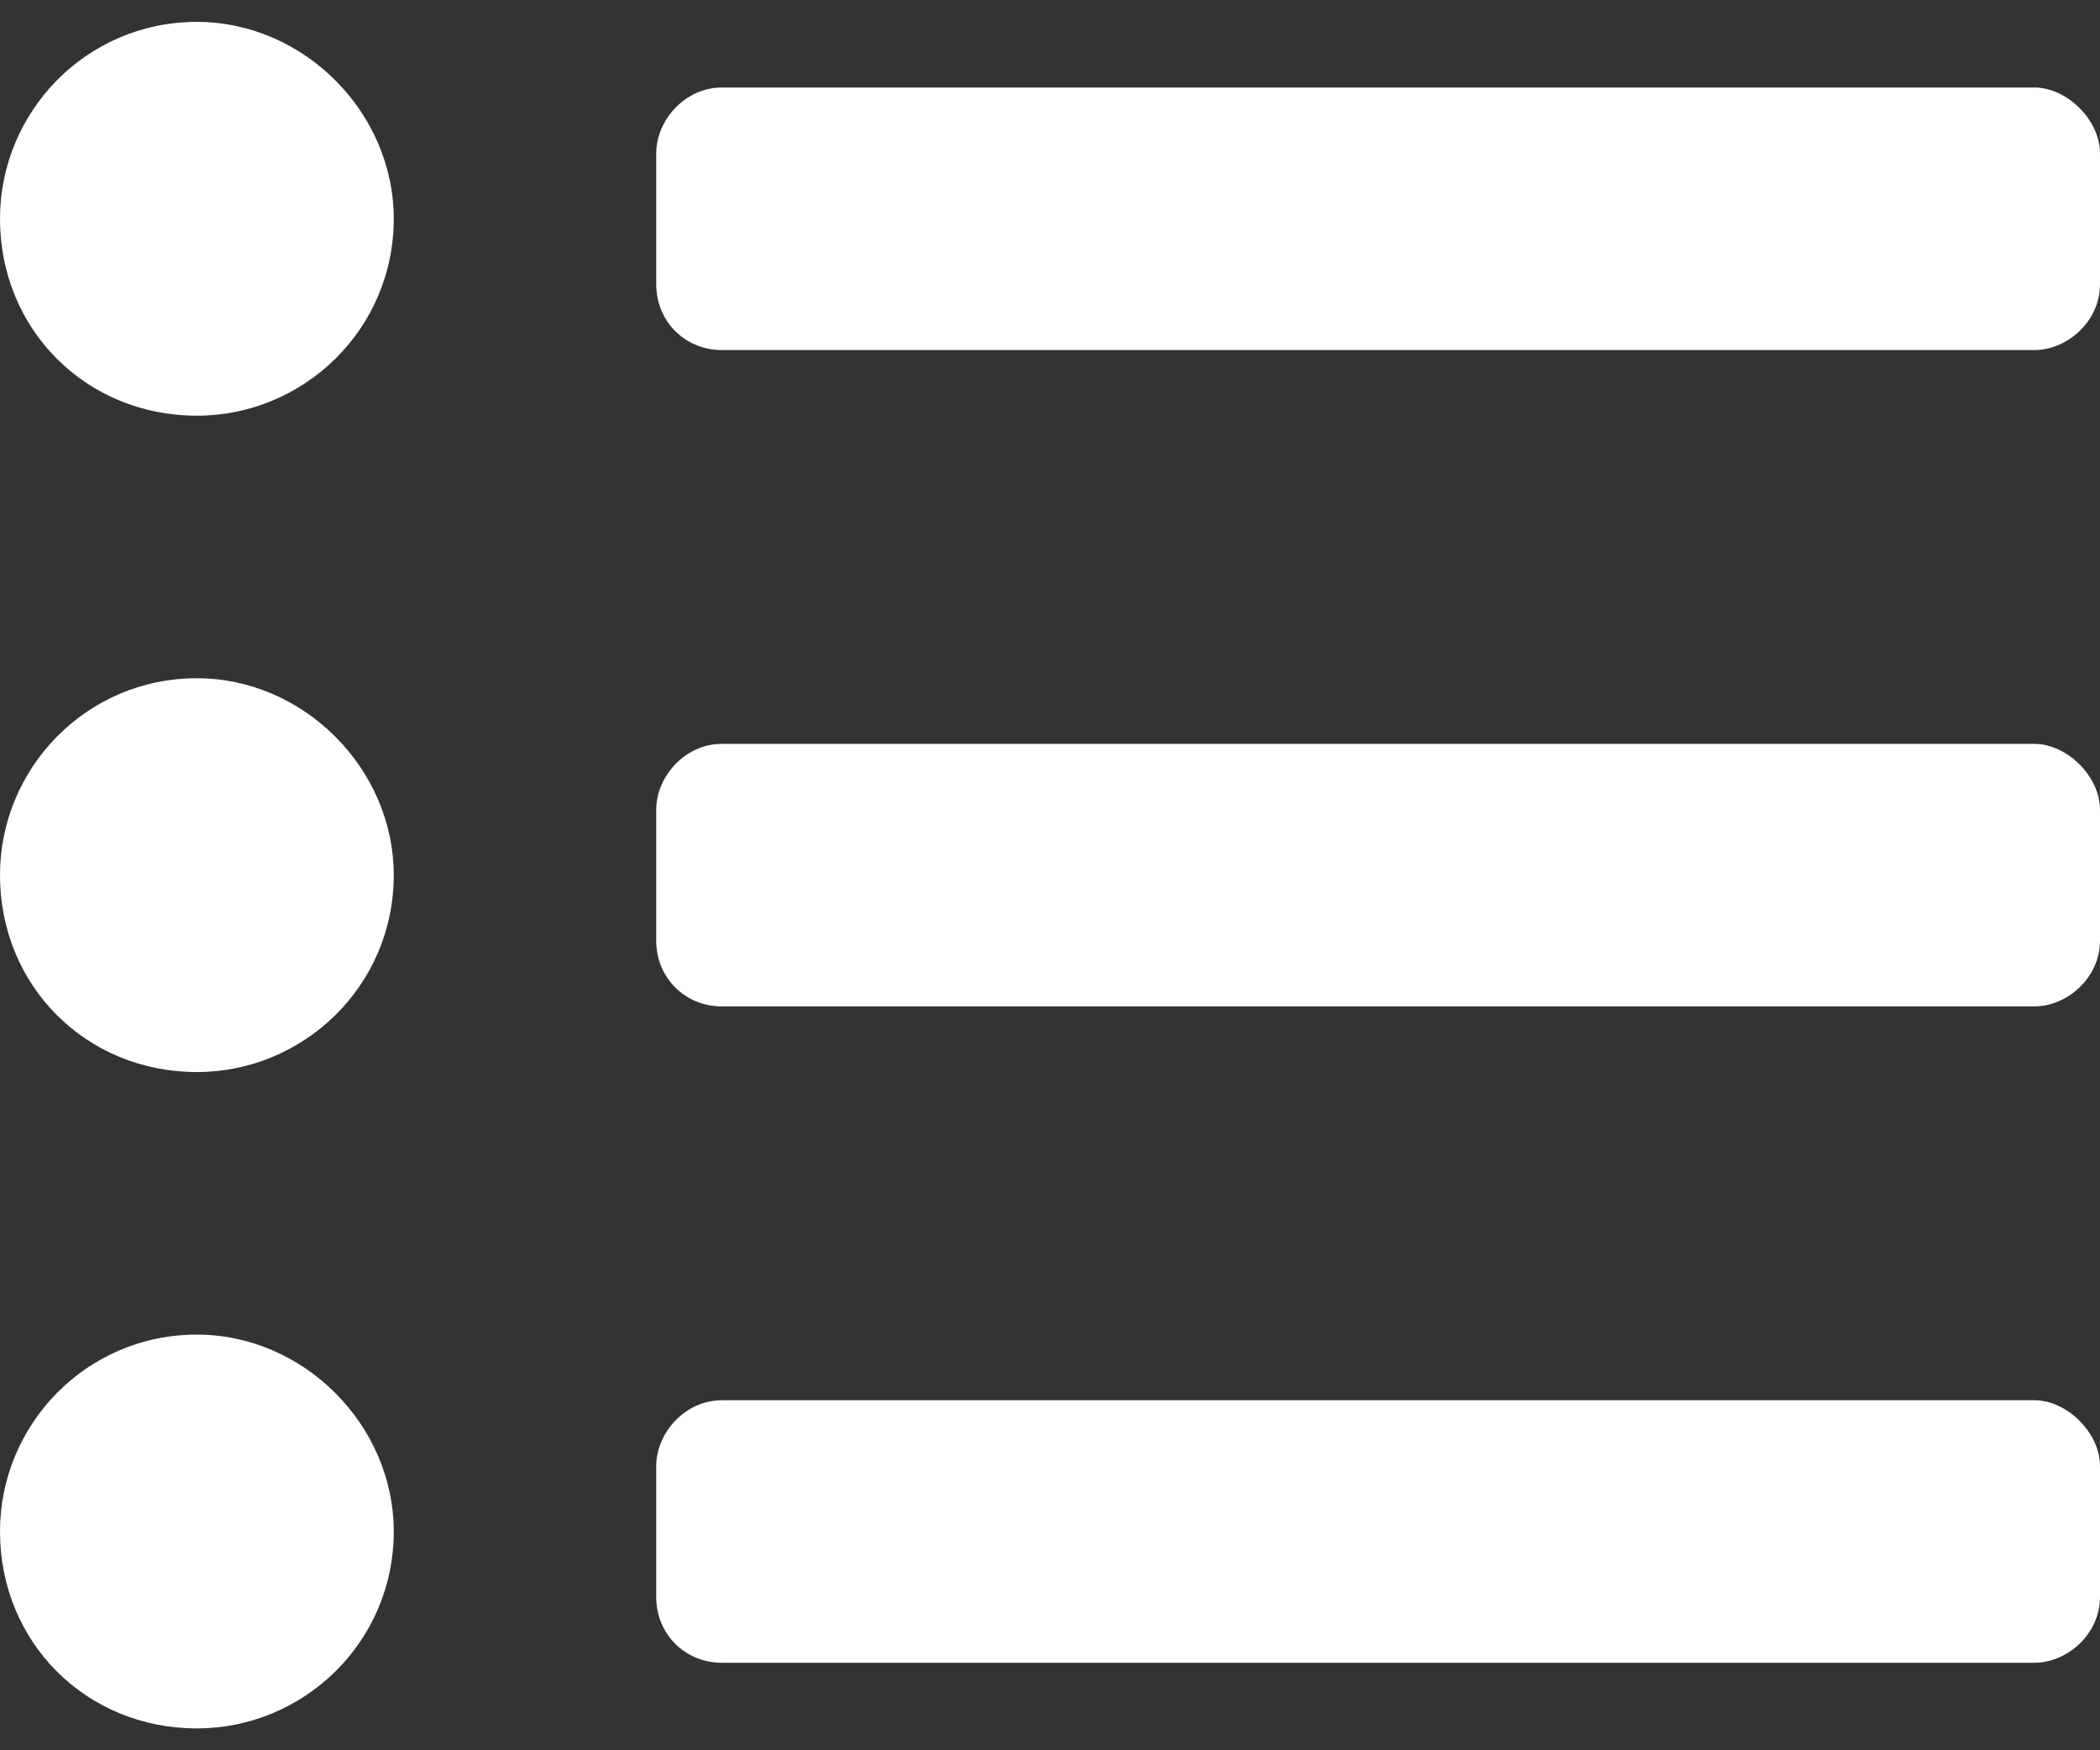 <svg width="24" height="20" viewBox="0 0 24 20" fill="none" xmlns="http://www.w3.org/2000/svg">
<rect x="0" y="0" width="24" height="20" fill="#333333" stroke="none"/>
<path d="M2.25 0.25C0.984 0.25 0 1.281 0 2.5C0 3.766 0.984 4.75 2.25 4.75C3.469 4.75 4.5 3.766 4.5 2.5C4.5 1.281 3.469 0.25 2.25 0.25ZM2.25 7.75C0.984 7.75 0 8.781 0 10C0 11.266 0.984 12.25 2.25 12.25C3.469 12.25 4.5 11.266 4.5 10C4.5 8.781 3.469 7.75 2.25 7.75ZM2.25 15.25C0.984 15.25 0 16.281 0 17.5C0 18.766 0.984 19.75 2.25 19.75C3.469 19.75 4.5 18.766 4.5 17.5C4.5 16.281 3.469 15.25 2.25 15.25ZM23.25 16H8.25C7.828 16 7.5 16.375 7.5 16.75V18.25C7.5 18.672 7.828 19 8.25 19H23.25C23.625 19 24 18.672 24 18.25V16.75C24 16.375 23.625 16 23.25 16ZM23.25 1H8.25C7.828 1 7.5 1.375 7.5 1.75V3.25C7.5 3.672 7.828 4 8.25 4H23.25C23.625 4 24 3.672 24 3.25V1.75C24 1.375 23.625 1 23.25 1ZM23.25 8.5H8.25C7.828 8.5 7.5 8.875 7.5 9.25V10.75C7.5 11.172 7.828 11.5 8.25 11.5H23.25C23.625 11.5 24 11.172 24 10.75V9.25C24 8.875 23.625 8.5 23.25 8.5Z" fill="white"/>
</svg>
